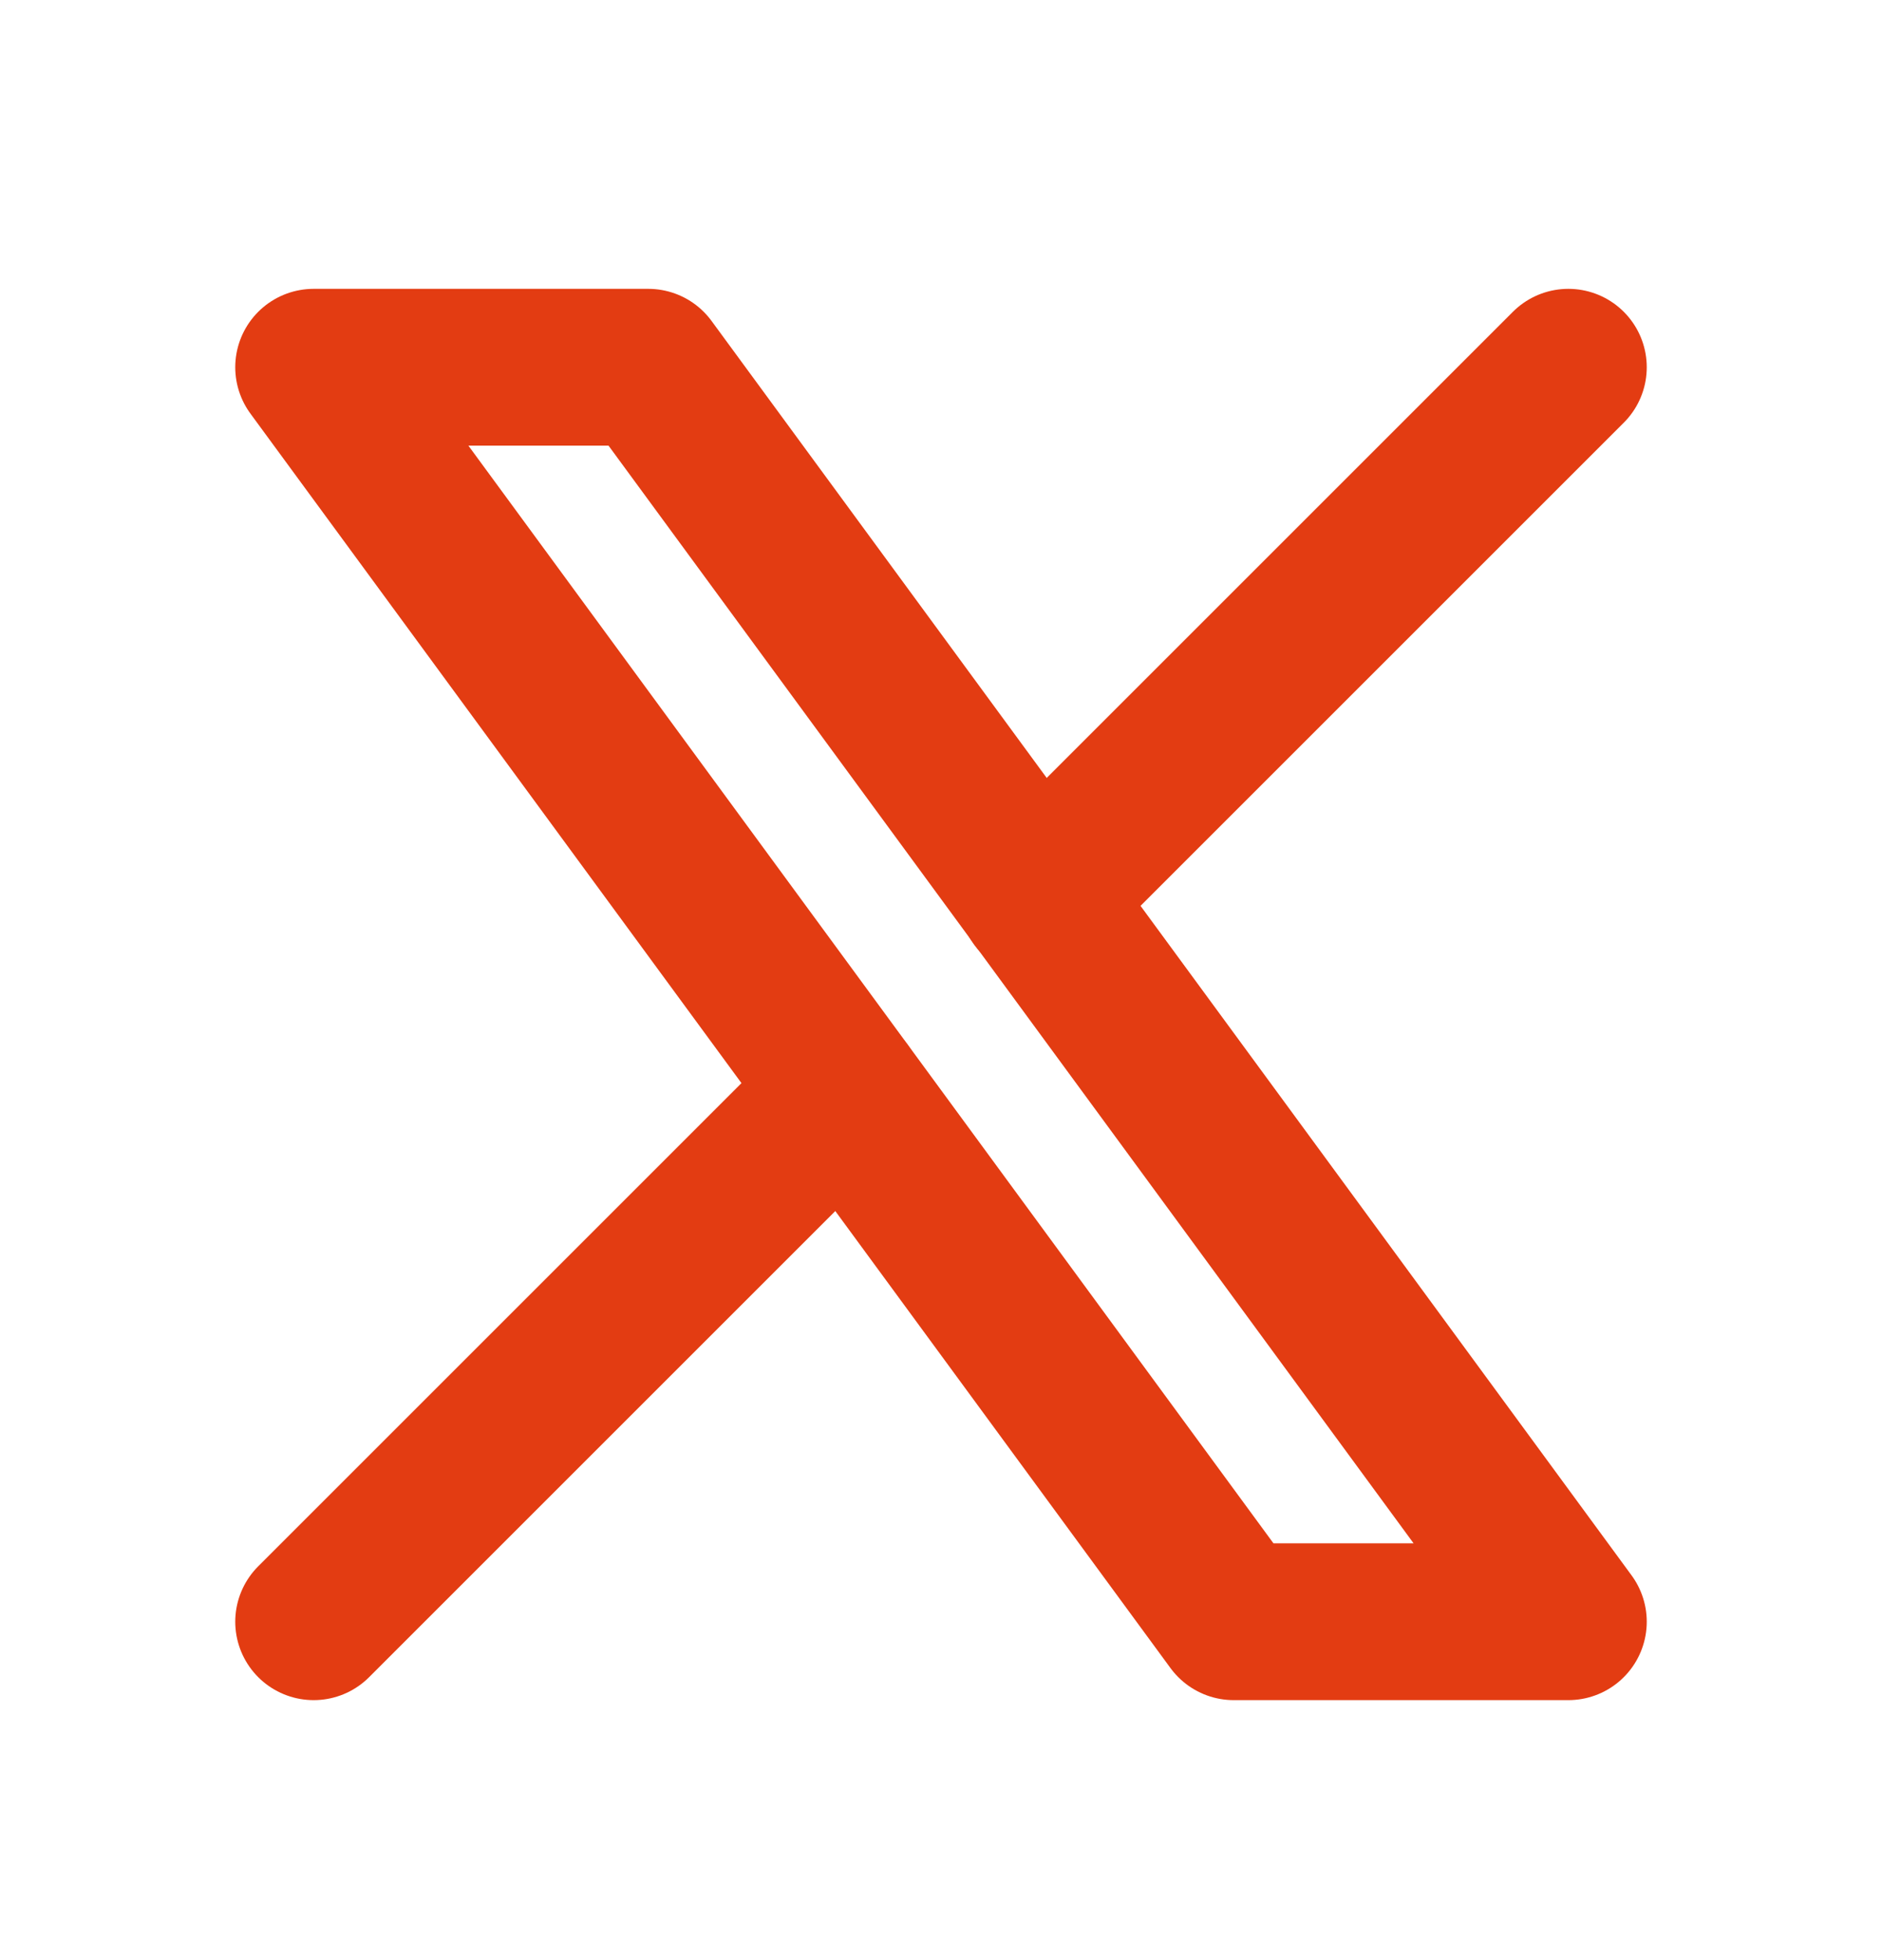 <svg width="24" height="25" viewBox="0 0 24 25" fill="none" xmlns="http://www.w3.org/2000/svg">
<g clip-path="url(#clip0_10_3309)">
<path d="M4 4.684L15.733 20.684H20L8.267 4.684H4Z" stroke="#E33C12" stroke-width="2" stroke-linecap="round" stroke-linejoin="round"/>
<path d="M4 20.684L10.768 13.916M13.228 11.456L20 4.684" stroke="#E33C12" stroke-width="2" stroke-linecap="round" stroke-linejoin="round"/>
</g>
<defs>
<clipPath id="clip0_10_3309">
<rect width="24" height="24" fill="white" transform="translate(0 0.684)"/>
</clipPath>
</defs>
</svg>
